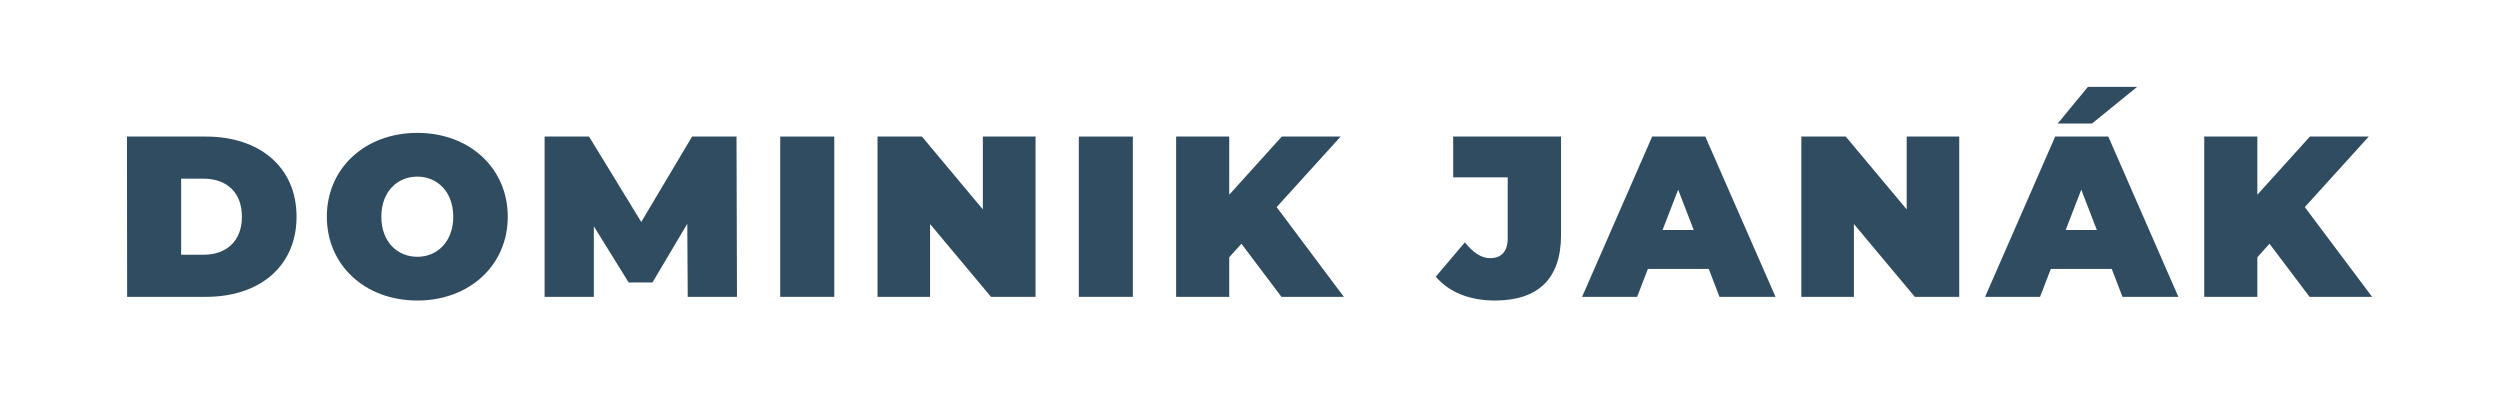 <svg xmlns="http://www.w3.org/2000/svg" viewBox="0 0 666 110"><defs><style>.cls-1{fill:#fff}.cls-2{fill:#304c60}</style></defs><rect width="666" height="110" class="cls-1"/><path d="M33.82,36.38h21C69.14,36.38,79,44.49,79,57.73S69.14,79.08,54.87,79.08h-21ZM54.26,67.86c6,0,10.19-3.6,10.19-10.13S60.3,47.6,54.26,47.6h-6V67.86Z" class="cls-2"/><path d="M87.07,57.73c0-12.93,10.19-22.33,24.1-22.33s24.1,9.4,24.1,22.33-10.19,22.33-24.1,22.33S87.07,70.66,87.07,57.73Zm33.68,0c0-6.65-4.27-10.68-9.58-10.68s-9.58,4-9.58,10.68,4.27,10.68,9.58,10.68S120.75,64.38,120.75,57.73Z" class="cls-2"/><path d="M183.21,79.08l-.12-19.46-9.27,15.62h-6.35L158.2,60.29V79.08H145.08V36.38h11.84l13.91,22.75,13.54-22.75h11.84l.12,42.7Z" class="cls-2"/><path d="M207.85,36.38h14.4v42.7h-14.4Z" class="cls-2"/><path d="M275.87,36.38v42.7H264l-16.23-19.4v19.4h-14V36.38h11.83l16.23,19.4V36.38Z" class="cls-2"/><path d="M287.4,36.38h14.39v42.7H287.4Z" class="cls-2"/><path d="M330.71,64.93l-3.24,3.6V79.08H313.32V36.38h14.15V51.87l14-15.49h15.68L340.1,55.17,358,79.08H341.38Z" class="cls-2"/><path d="M382.49,73.71l7.75-9.15c2.26,2.81,4.39,4.21,6.77,4.21,3,0,4.64-1.83,4.64-5.31V47.24H387.13V36.38h28.73V62.61c0,11.71-6.16,17.45-17.63,17.45C391.58,80.06,386,77.86,382.49,73.71Z" class="cls-2"/><path d="M455.21,71.64H439l-2.87,7.44H421.47l18.67-42.7h14.15L473,79.08H458.07Zm-4-10.37-4.15-10.74-4.15,10.74Z" class="cls-2"/><path d="M521.94,36.38v42.7H510.11l-16.23-19.4v19.4h-14V36.38h11.83l16.23,19.4V36.38Z" class="cls-2"/><path d="M562.57,71.64H546.34l-2.87,7.44H528.83l18.67-42.7h14.15l18.67,42.7H565.43ZM557.32,32.9h-9.15l8.05-9.76h13.12Zm1.28,28.37-4.15-10.74L550.3,61.27Z" class="cls-2"/><path d="M604.59,64.93l-3.23,3.6V79.08H587.21V36.38h14.15V51.87l14-15.49h15.68L614,55.17l17.93,23.91H615.27Z" class="cls-2"/></svg>